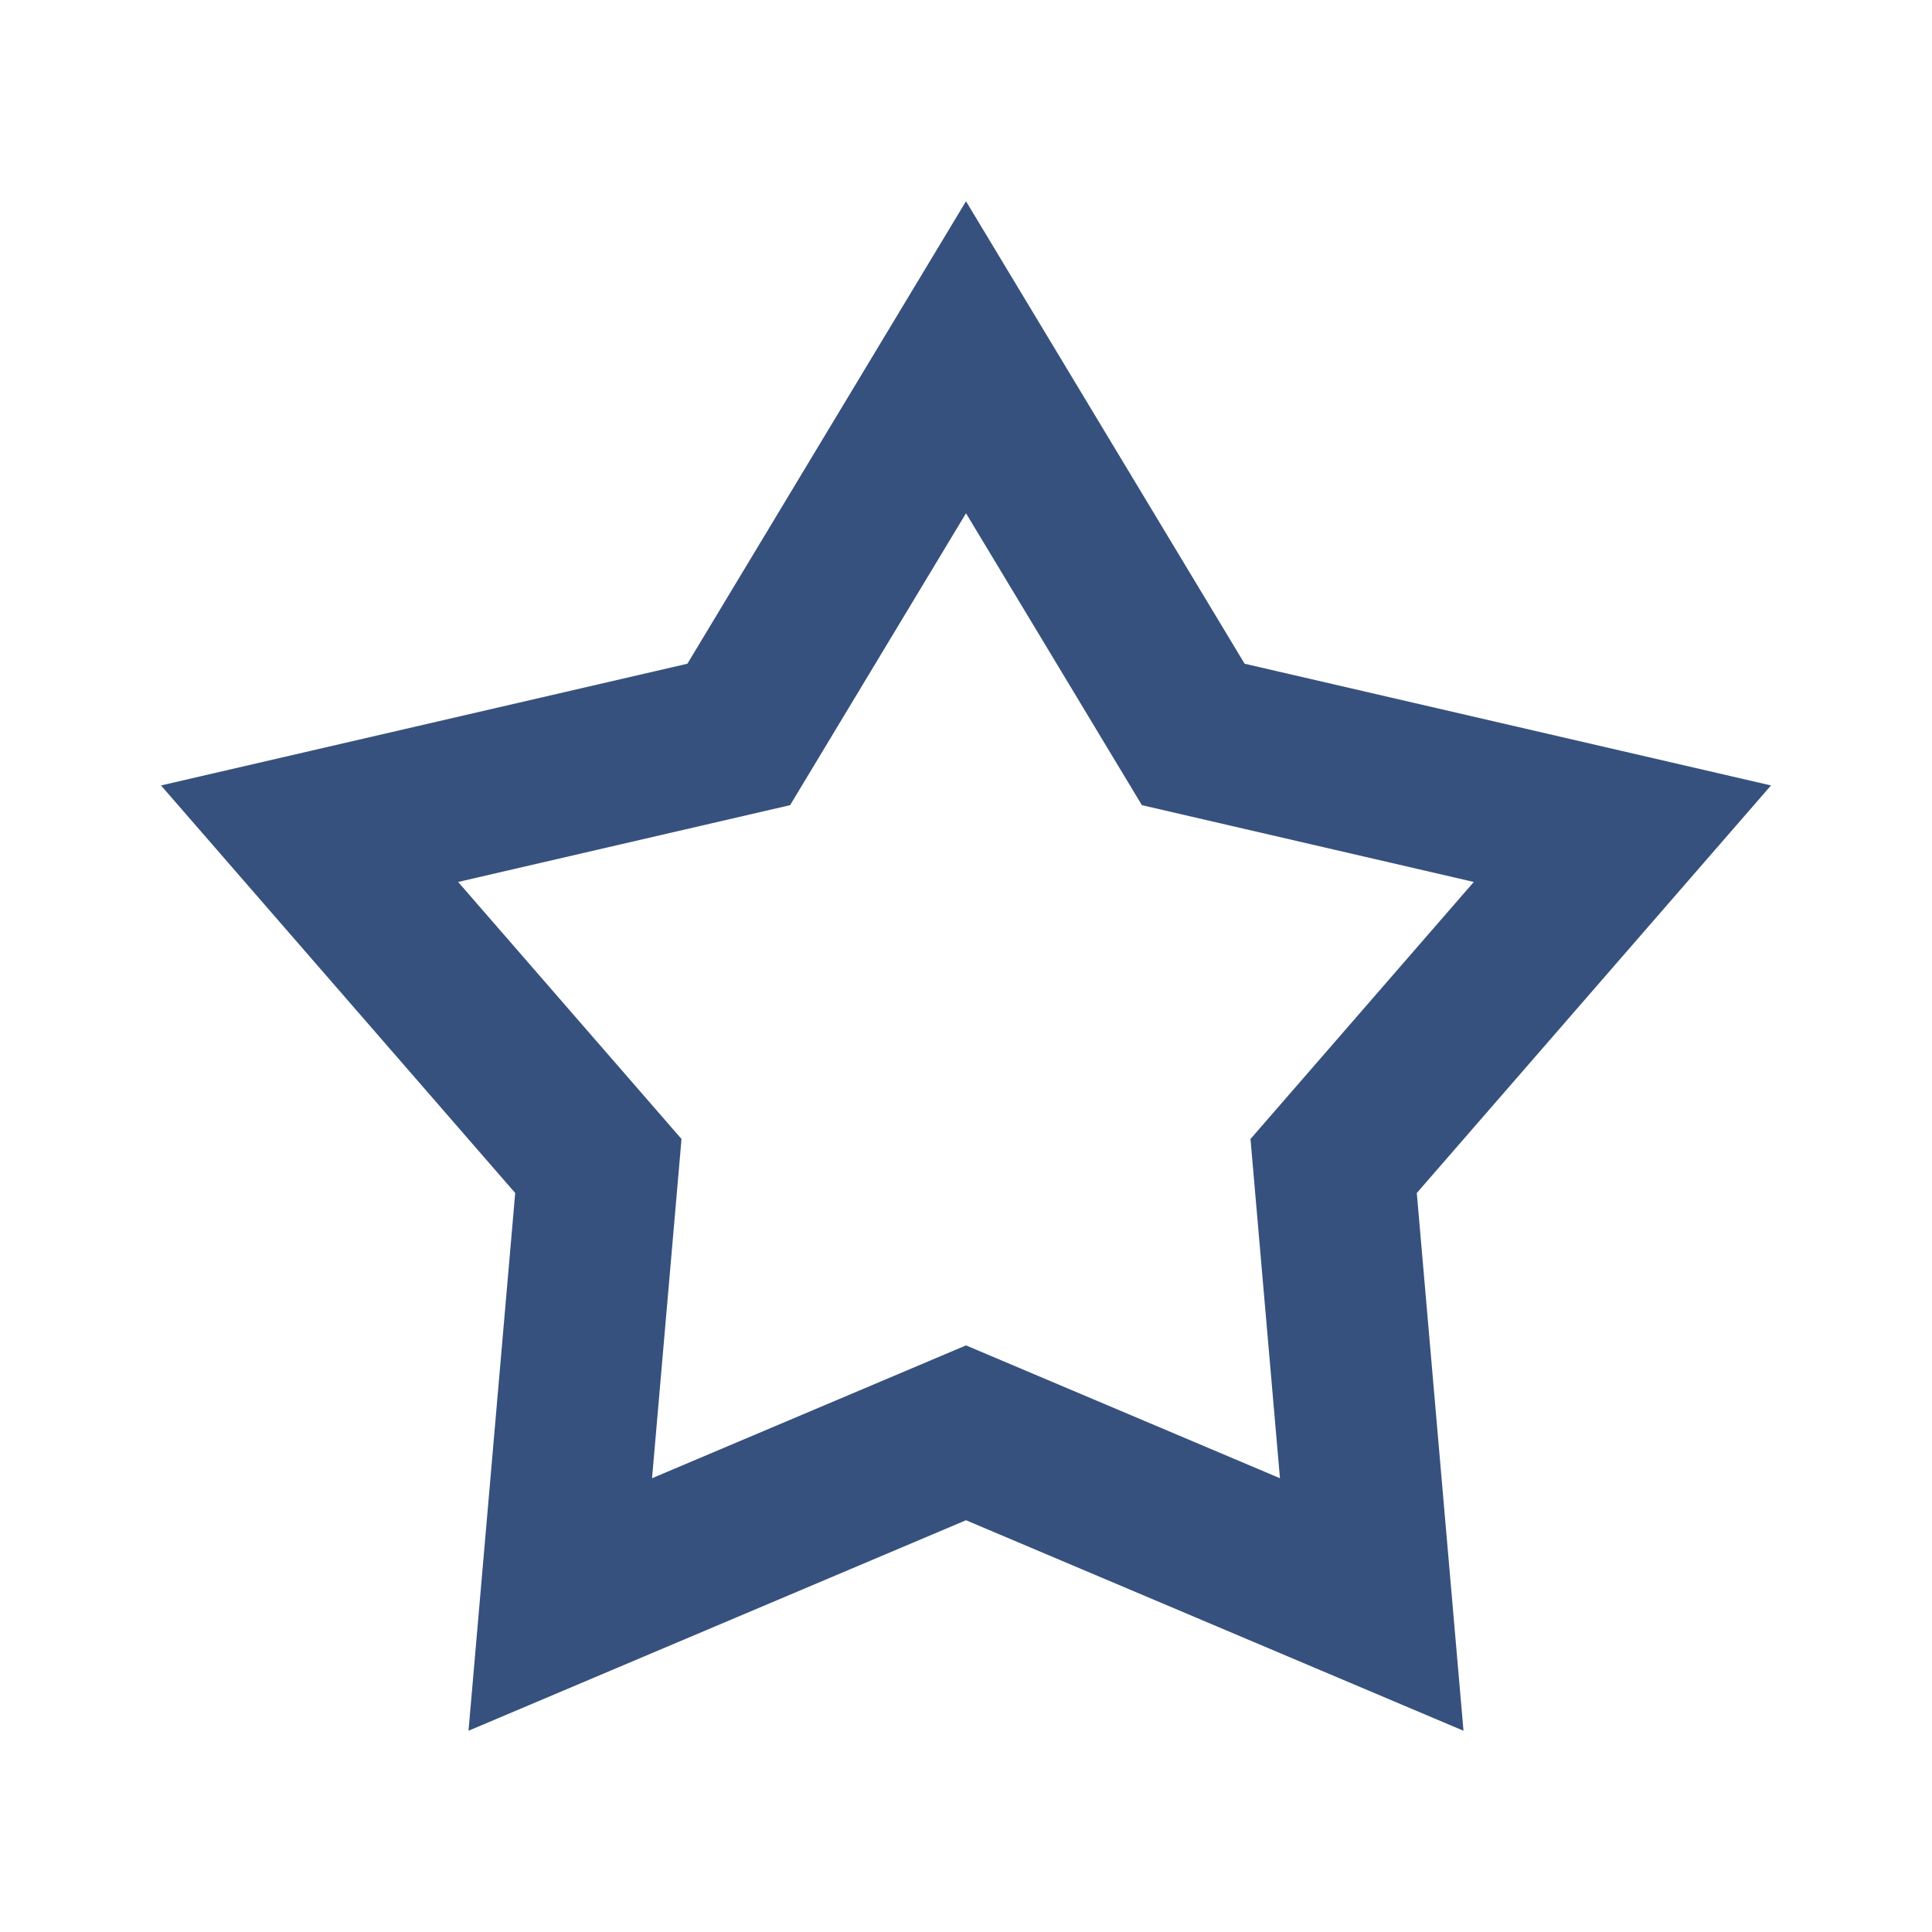 <svg width="24" height="24" viewBox="0 0 24 24" fill="none" xmlns="http://www.w3.org/2000/svg">
<path fill-rule="evenodd" clip-rule="evenodd" d="M15.461 8.245L12 2.5L8.539 8.245L2 9.757L6.4 14.82L5.82 21.5L12 18.885L18.18 21.5L17.6 14.82L22 9.757L15.461 8.245ZM18.308 10.956L14.185 10.002L12 6.376L9.815 10.002L5.691 10.956L8.466 14.149L8.1 18.363L12 16.713L15.9 18.363L15.534 14.149L18.308 10.956Z" fill="#37517E"/>
</svg>
